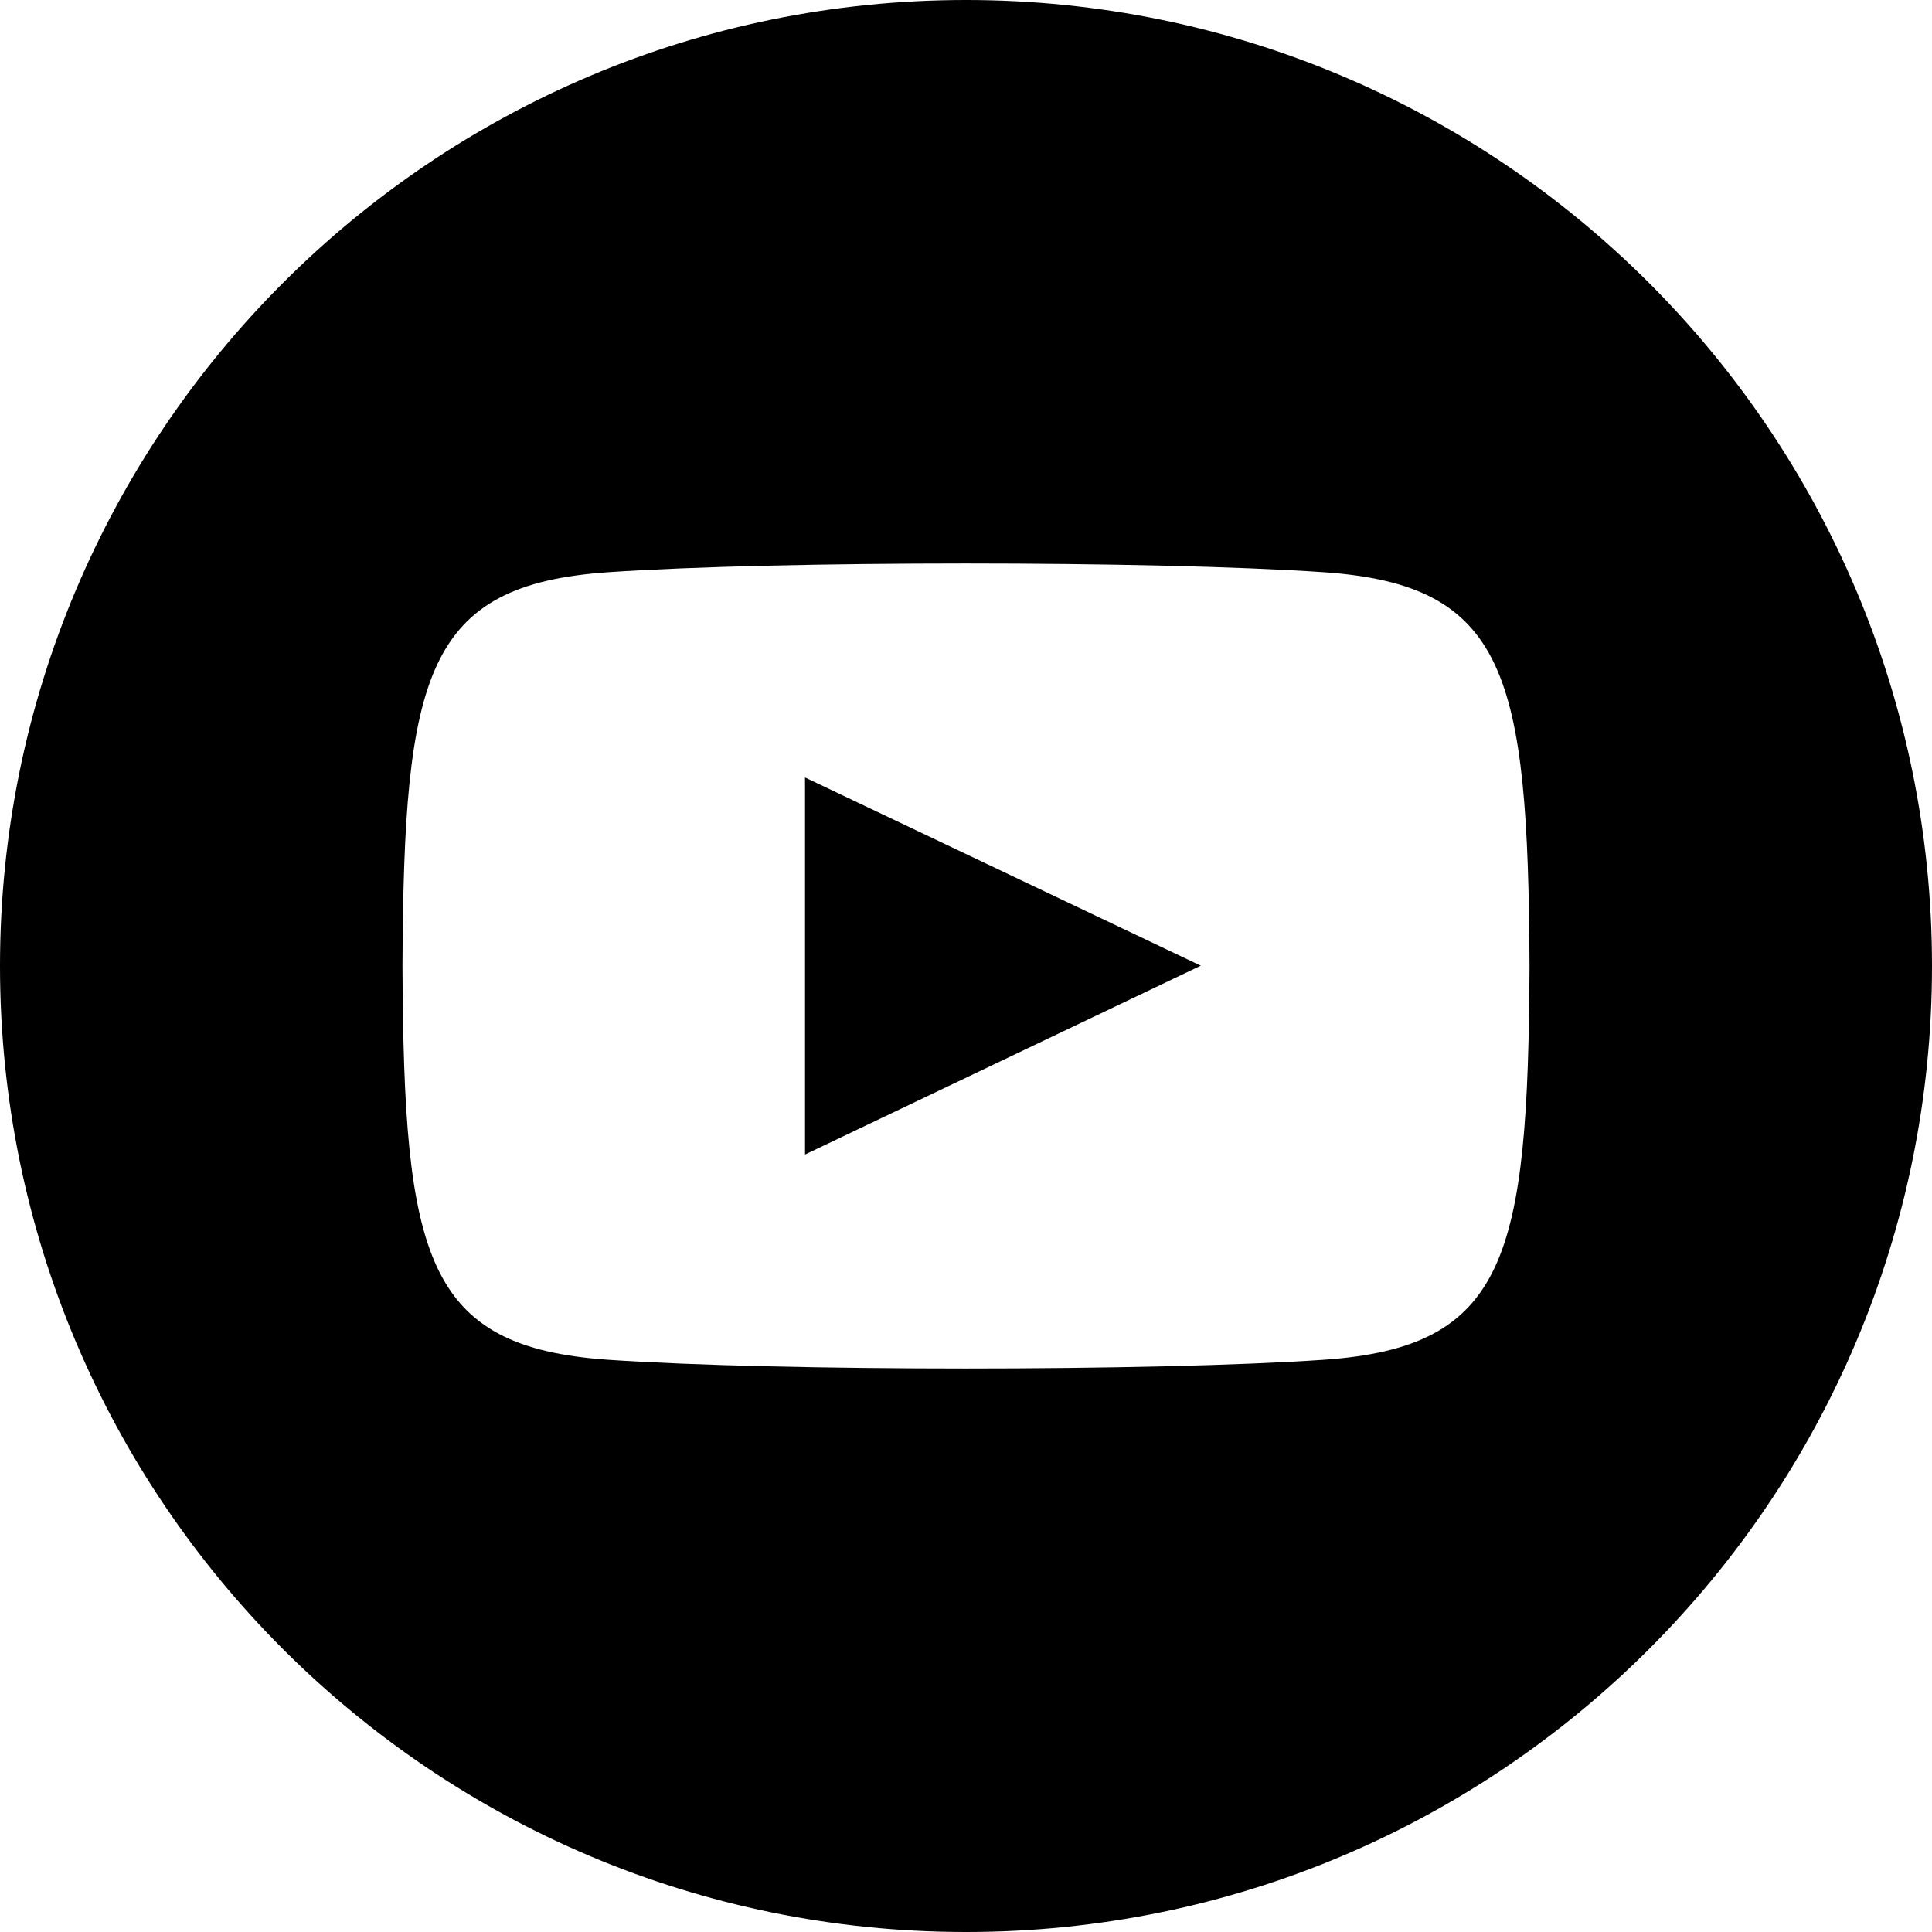<?xml version="1.0" encoding="UTF-8"?>
<svg xmlns="http://www.w3.org/2000/svg" xmlns:xlink="http://www.w3.org/1999/xlink" width="100px" height="100px" viewBox="0 0 100 100" version="1.1">
<g id="surface1">
<path style=" stroke:none;fill-rule:nonzero;fill:rgb(0%,0%,0%);fill-opacity:1;" d="M 50 0 C 22.387 0 0 22.387 0 50 C 0 77.613 22.387 100 50 100 C 77.613 100 100 77.613 100 50 C 100 22.387 77.613 0 50 0 Z M 68.504 70.383 C 59.746 70.984 40.238 70.984 31.492 70.383 C 22.008 69.734 20.902 65.094 20.832 50 C 20.902 34.879 22.023 30.266 31.492 29.617 C 40.238 29.016 59.75 29.016 68.504 29.617 C 77.992 30.266 79.094 34.906 79.168 50 C 79.094 65.121 77.977 69.734 68.504 70.383 Z M 41.668 40.242 L 62.152 49.984 L 41.668 59.758 Z M 41.668 40.242 "/>
</g>
</svg>
